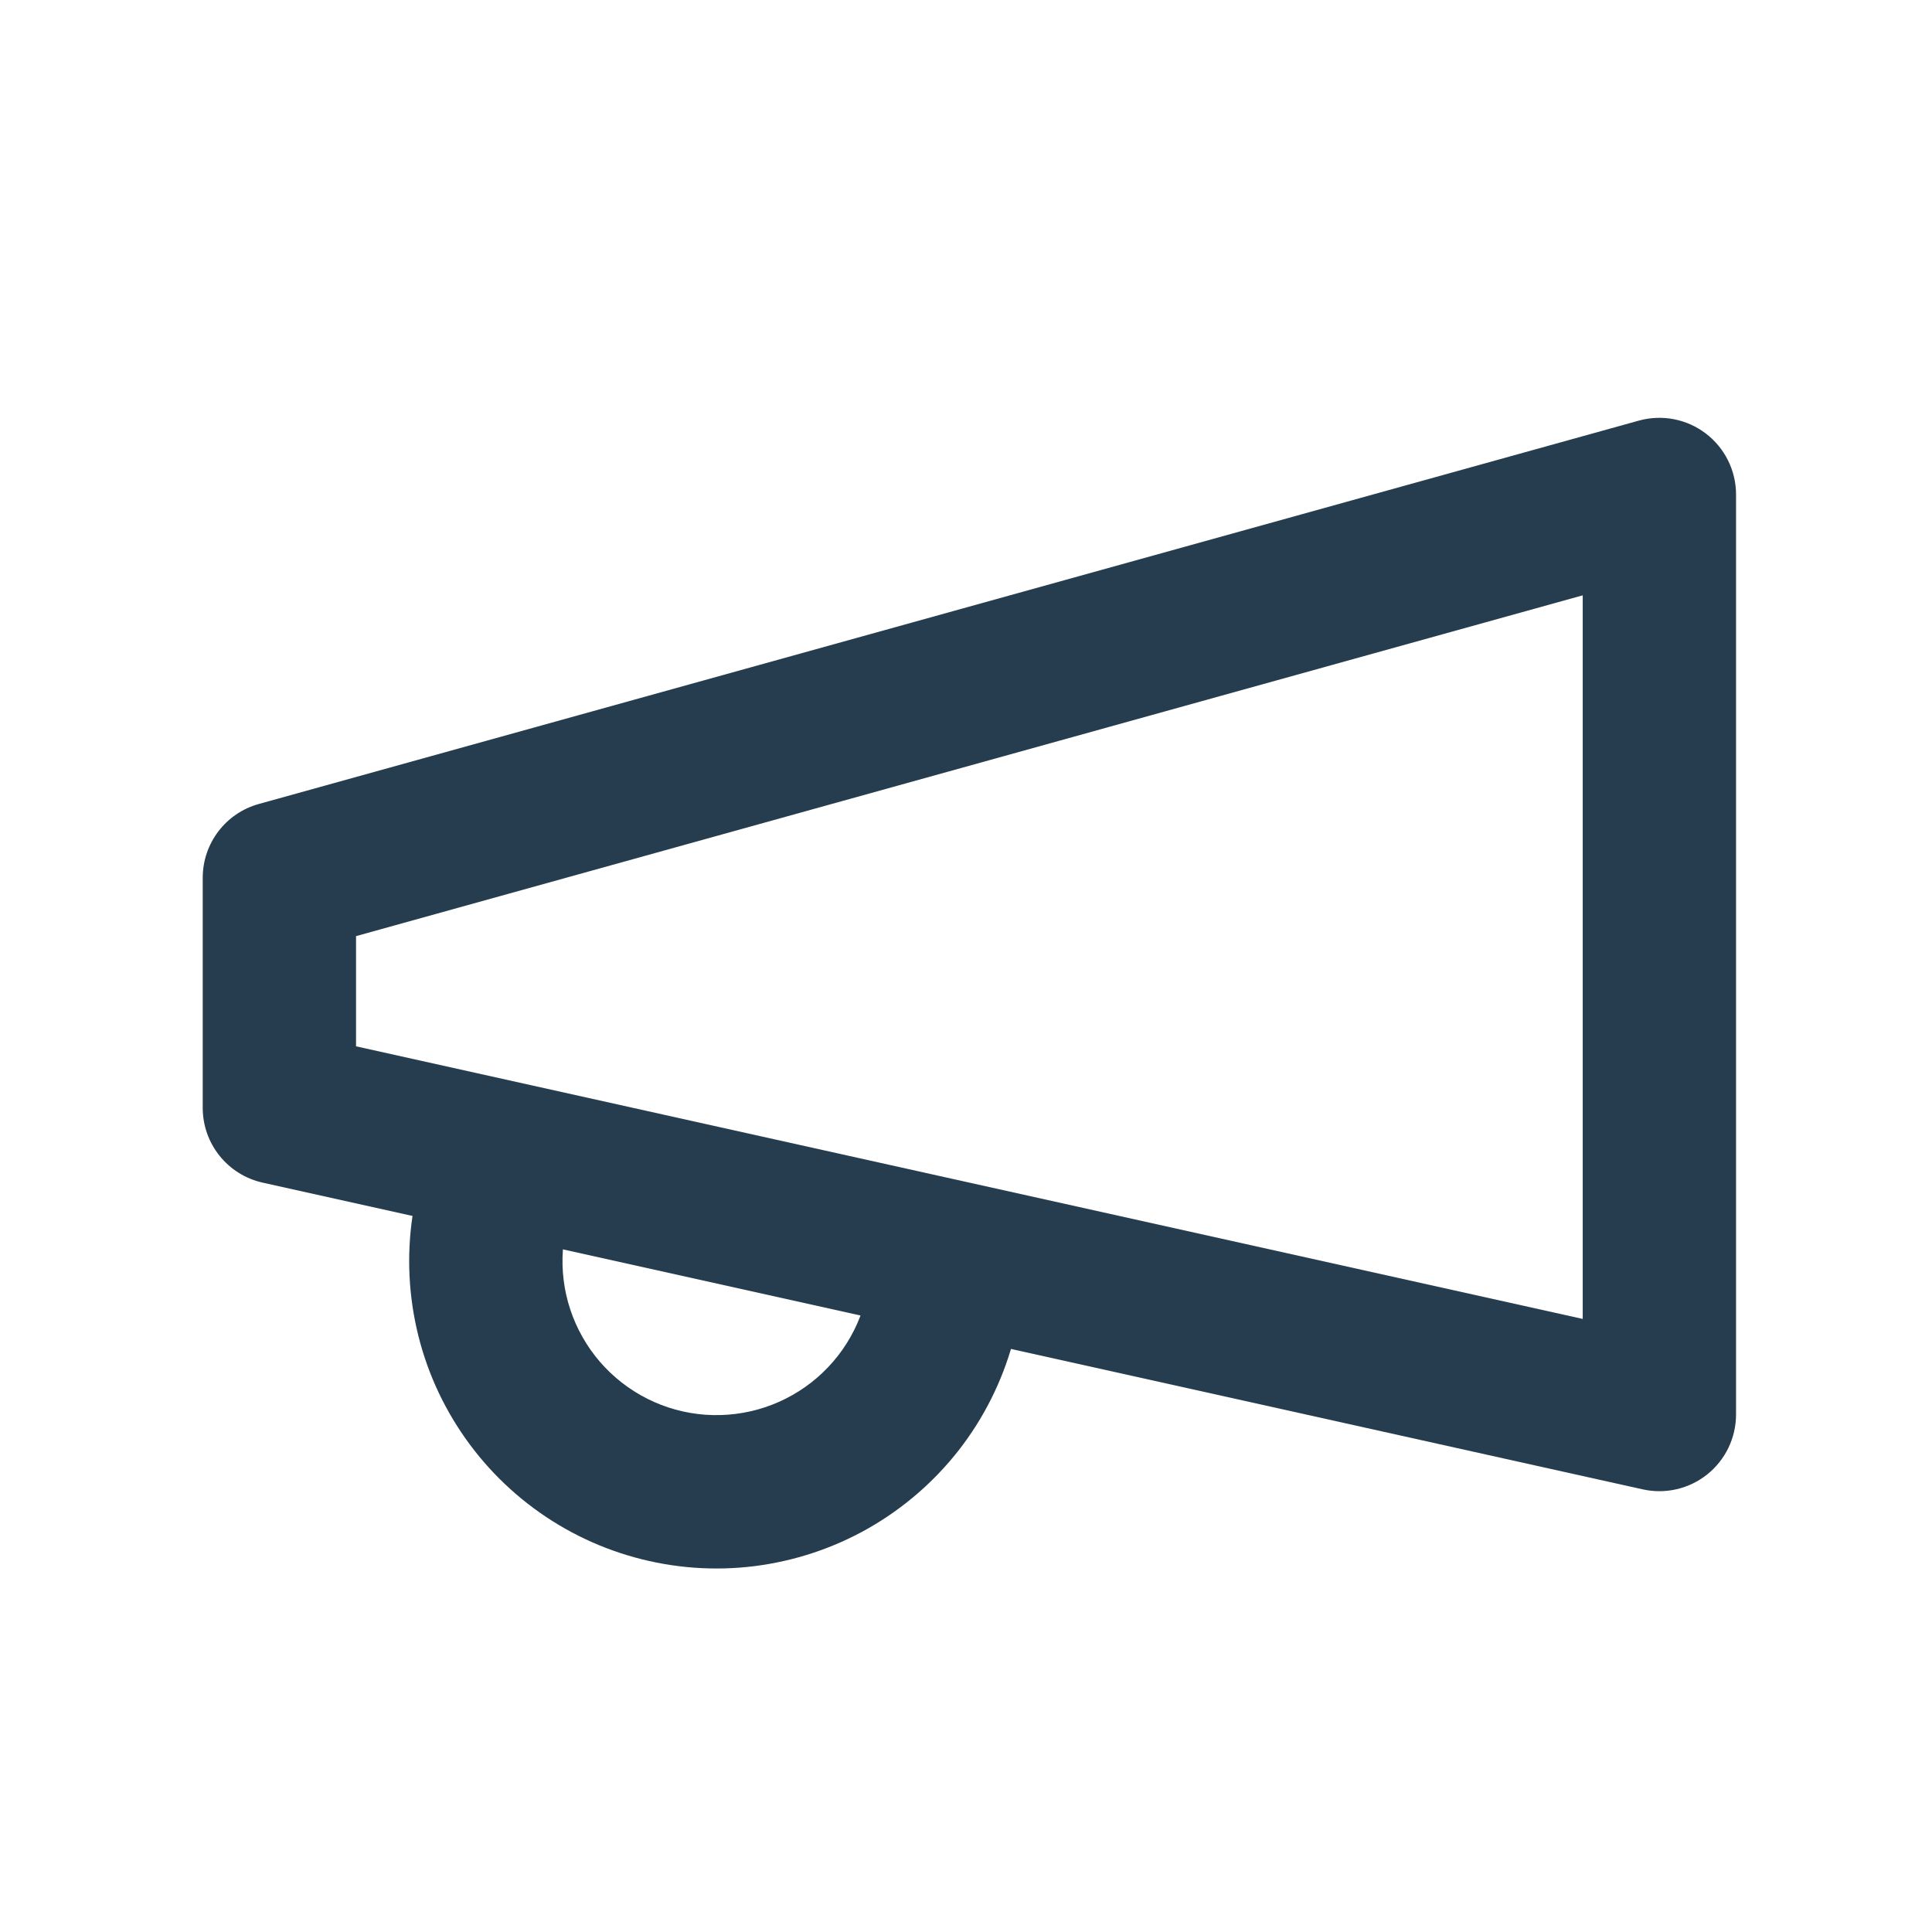 <svg width="28" height="28" viewBox="0 0 28 28" fill="none" xmlns="http://www.w3.org/2000/svg">
<path fill-rule="evenodd" clip-rule="evenodd" d="M24.721 6.282C24.997 6.492 25.16 6.819 25.16 7.167V20.5C25.16 20.837 25.007 21.156 24.744 21.367C24.481 21.578 24.137 21.658 23.808 21.585L3.808 17.14C3.299 17.027 2.938 16.576 2.938 16.056V12.722C2.938 12.223 3.27 11.785 3.751 11.652L23.751 6.096C24.086 6.003 24.445 6.072 24.721 6.282ZM5.16 13.567V15.164L22.938 19.115V8.628L5.16 13.567Z" fill="#253D4E"/>
<path fill-rule="evenodd" clip-rule="evenodd" d="M7.457 16.318C8.048 16.481 8.395 17.093 8.232 17.684C8.154 17.967 8.133 18.262 8.169 18.553C8.205 18.843 8.298 19.124 8.443 19.379C8.587 19.634 8.781 19.858 9.012 20.038C9.243 20.218 9.507 20.351 9.79 20.429C10.072 20.507 10.367 20.528 10.658 20.492C10.949 20.456 11.23 20.363 11.485 20.218C11.74 20.074 11.964 19.88 12.144 19.649C12.324 19.418 12.457 19.154 12.534 18.871C12.698 18.28 13.309 17.932 13.901 18.096C14.493 18.259 14.84 18.871 14.677 19.462C14.521 20.026 14.256 20.554 13.897 21.015C13.537 21.476 13.09 21.862 12.582 22.151C12.073 22.44 11.513 22.625 10.932 22.698C10.352 22.77 9.763 22.727 9.199 22.571C8.635 22.416 8.108 22.151 7.646 21.791C7.185 21.432 6.799 20.985 6.51 20.476C6.221 19.968 6.036 19.407 5.964 18.826C5.892 18.246 5.935 17.657 6.09 17.093C6.253 16.502 6.865 16.155 7.457 16.318Z" fill="#253D4E"/>
</svg>
